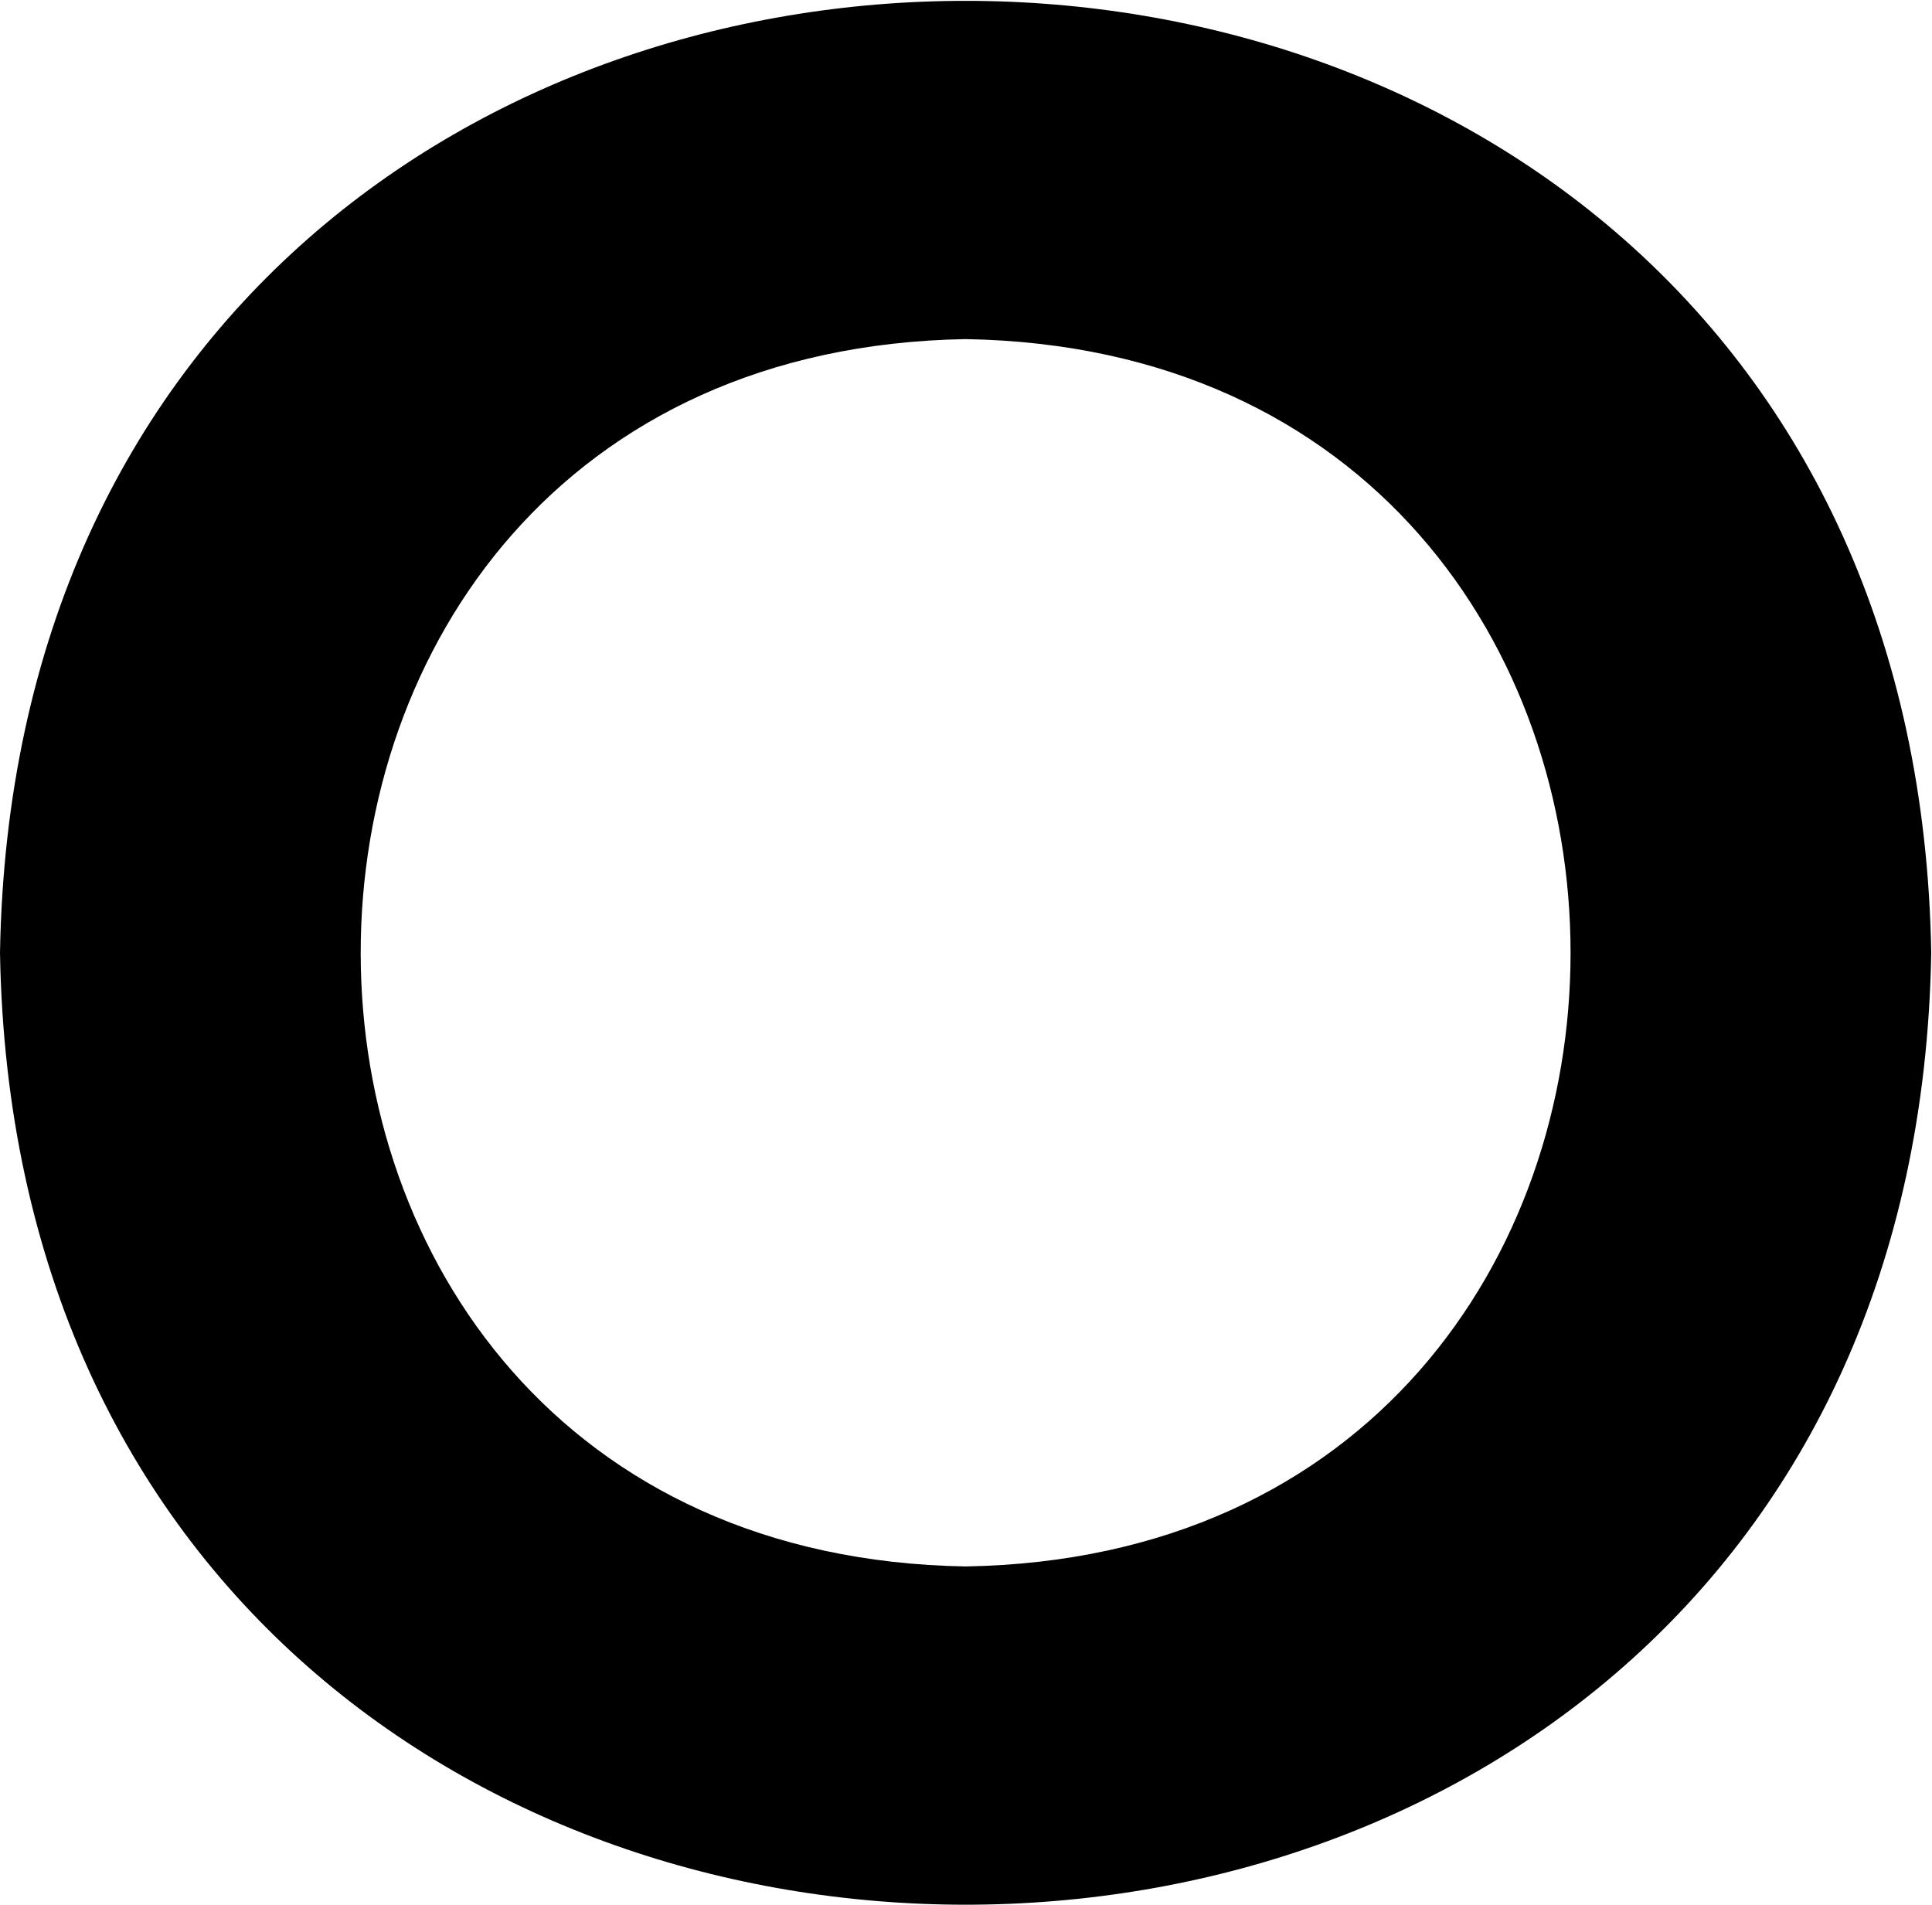 <?xml version="1.0" encoding="UTF-8"?>
<svg id="Layer_1" data-name="Layer 1" xmlns="http://www.w3.org/2000/svg" viewBox="0 0 1095.5 1080">
  <g id="circle">
    <path d="M1095.07,540.24C1082.78,1259.98,12.19,1259.87,0,540.22c12.29-719.71,1082.89-719.6,1095.07,.02ZM547.54,192.28c-457.39,7.81-457.32,688.17,.01,695.92,457.38-7.81,457.31-688.17-.01-695.92Z"/>
  </g>
</svg>